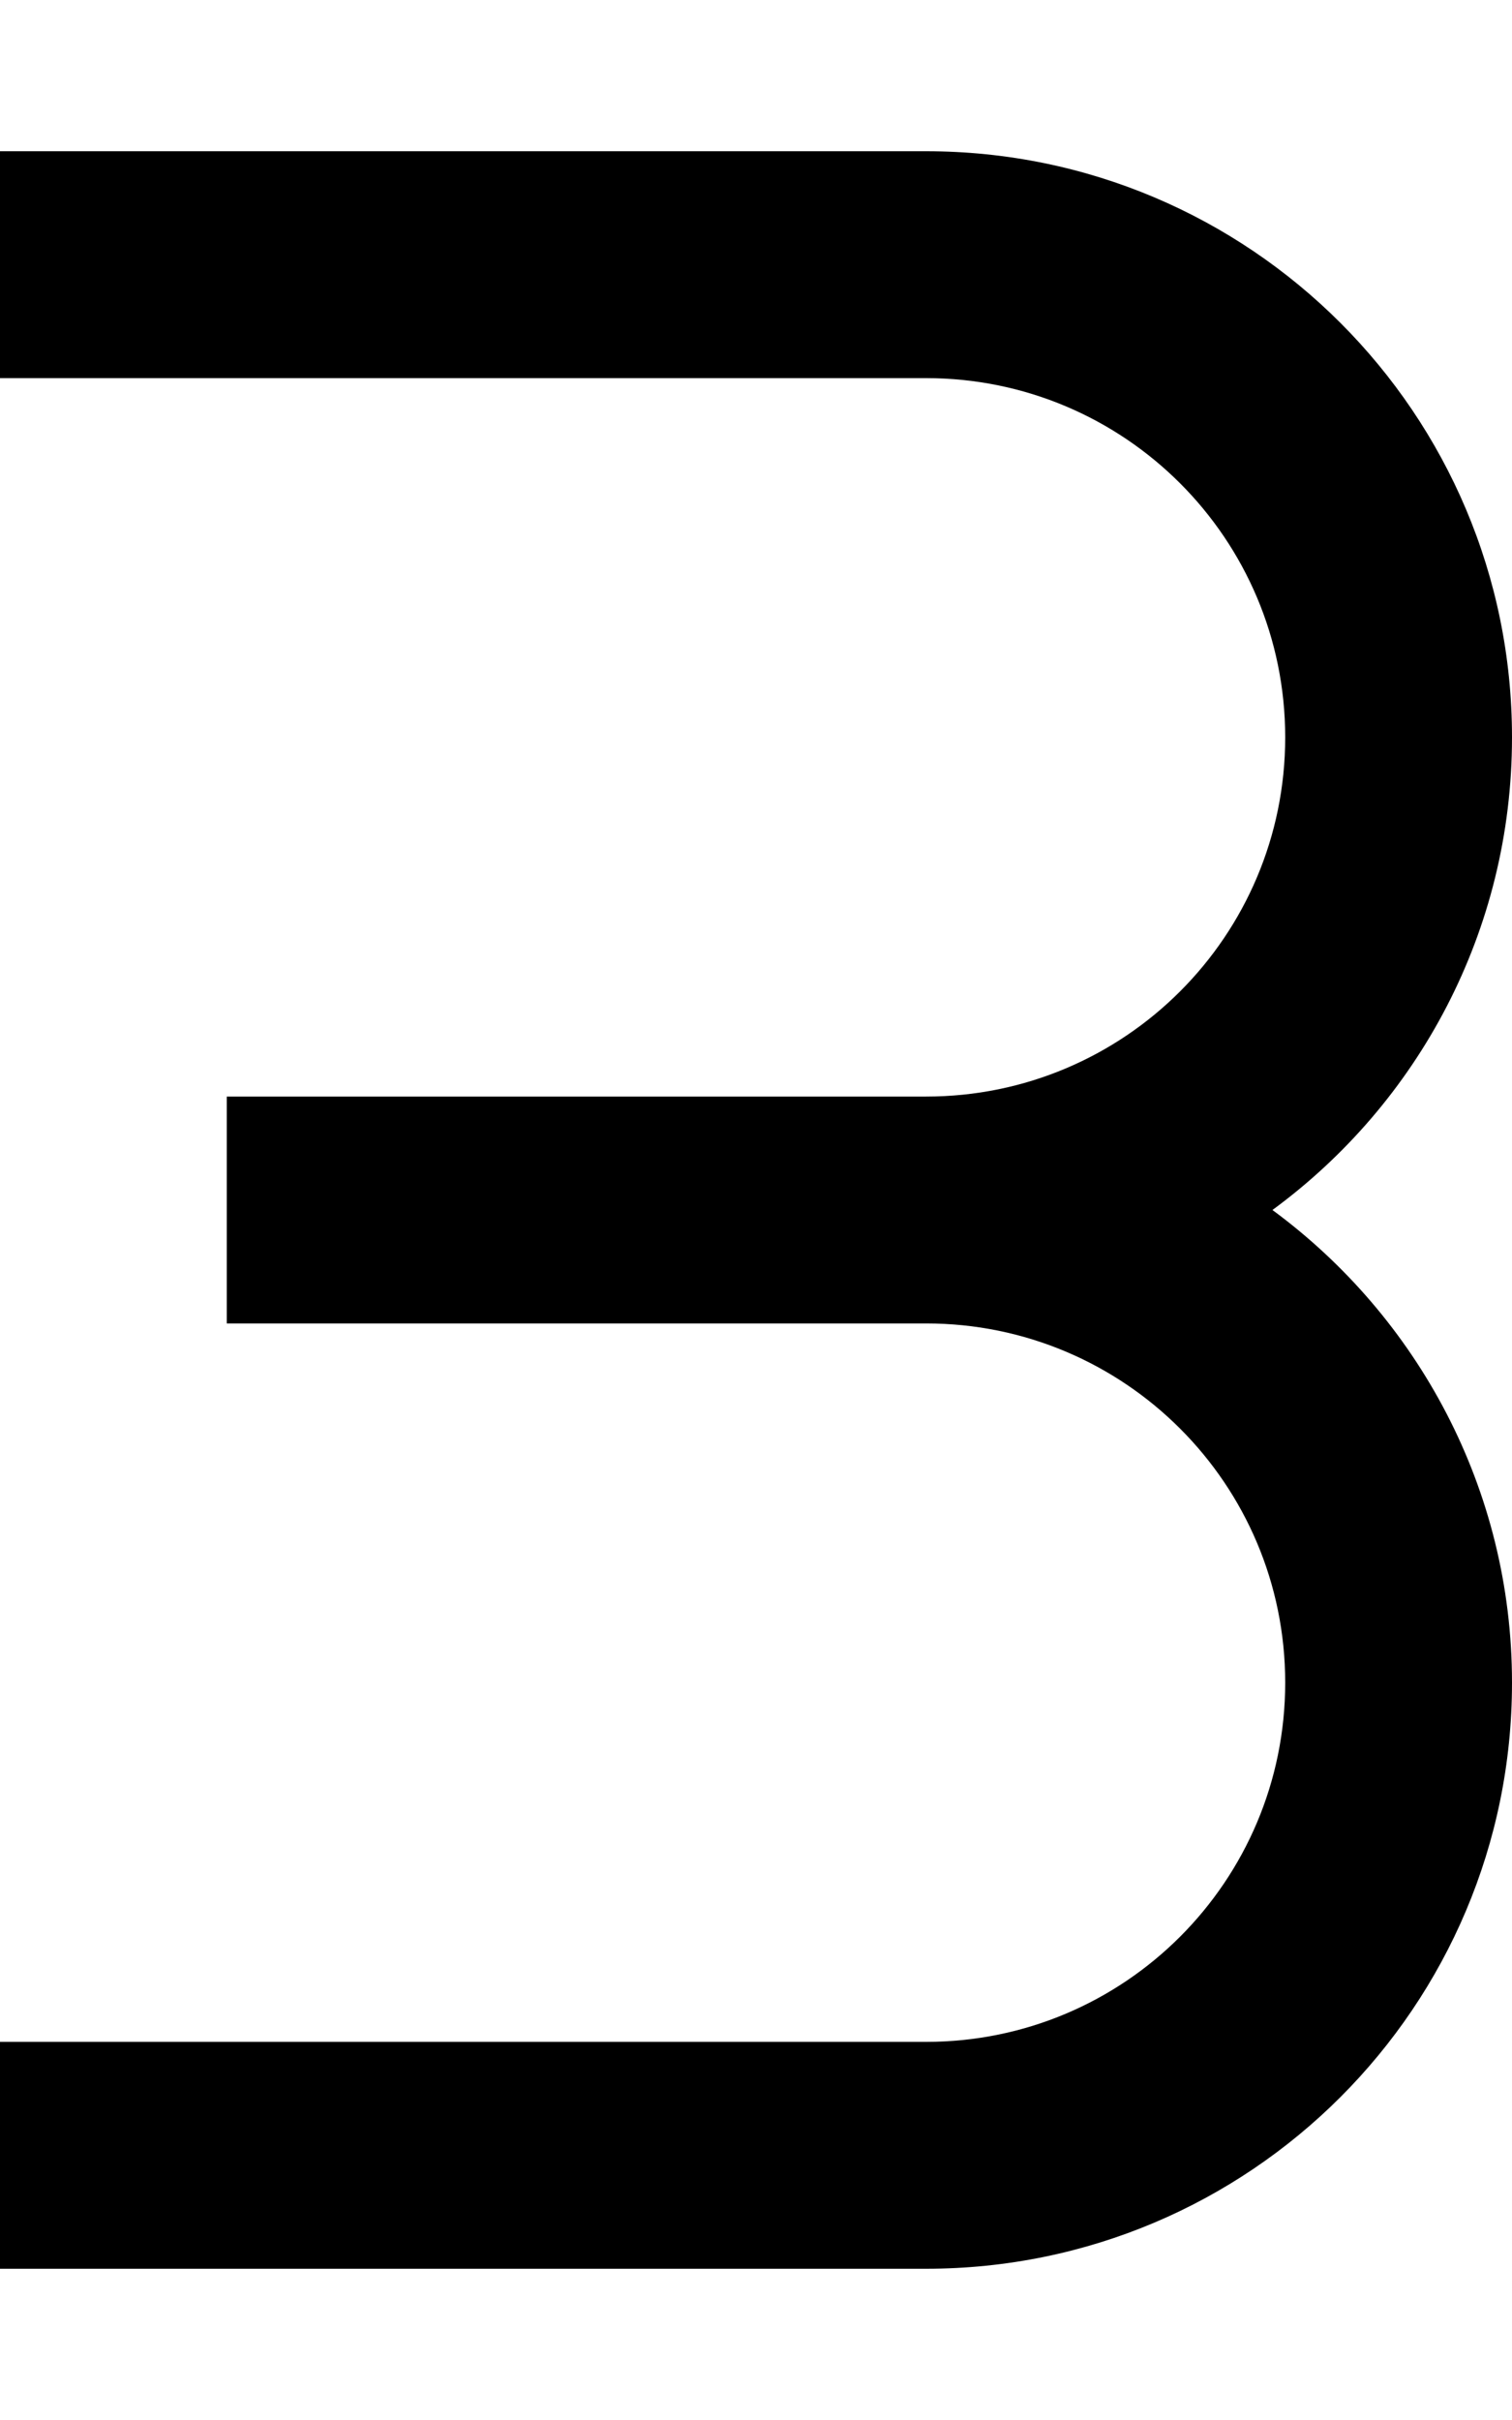 <svg xmlns="http://www.w3.org/2000/svg" viewBox="0 0 320 512"><!--! Font Awesome Pro 7.0.1 by @fontawesome - https://fontawesome.com License - https://fontawesome.com/license (Commercial License) Copyright 2025 Fonticons, Inc. --><path fill="currentColor" d="M196 280l-148 0 0-48 148 0c42 0 76-34 76-76s-34-76-76-76L0 80 0 32 196 32c68.5 0 124 55.5 124 124 0 41-19.9 77.4-50.7 100 30.7 22.6 50.7 59 50.7 100 0 68.5-55.5 124-124 124l-196 0 0-48 196 0c42 0 76-34 76-76s-34-76-76-76z"/></svg>